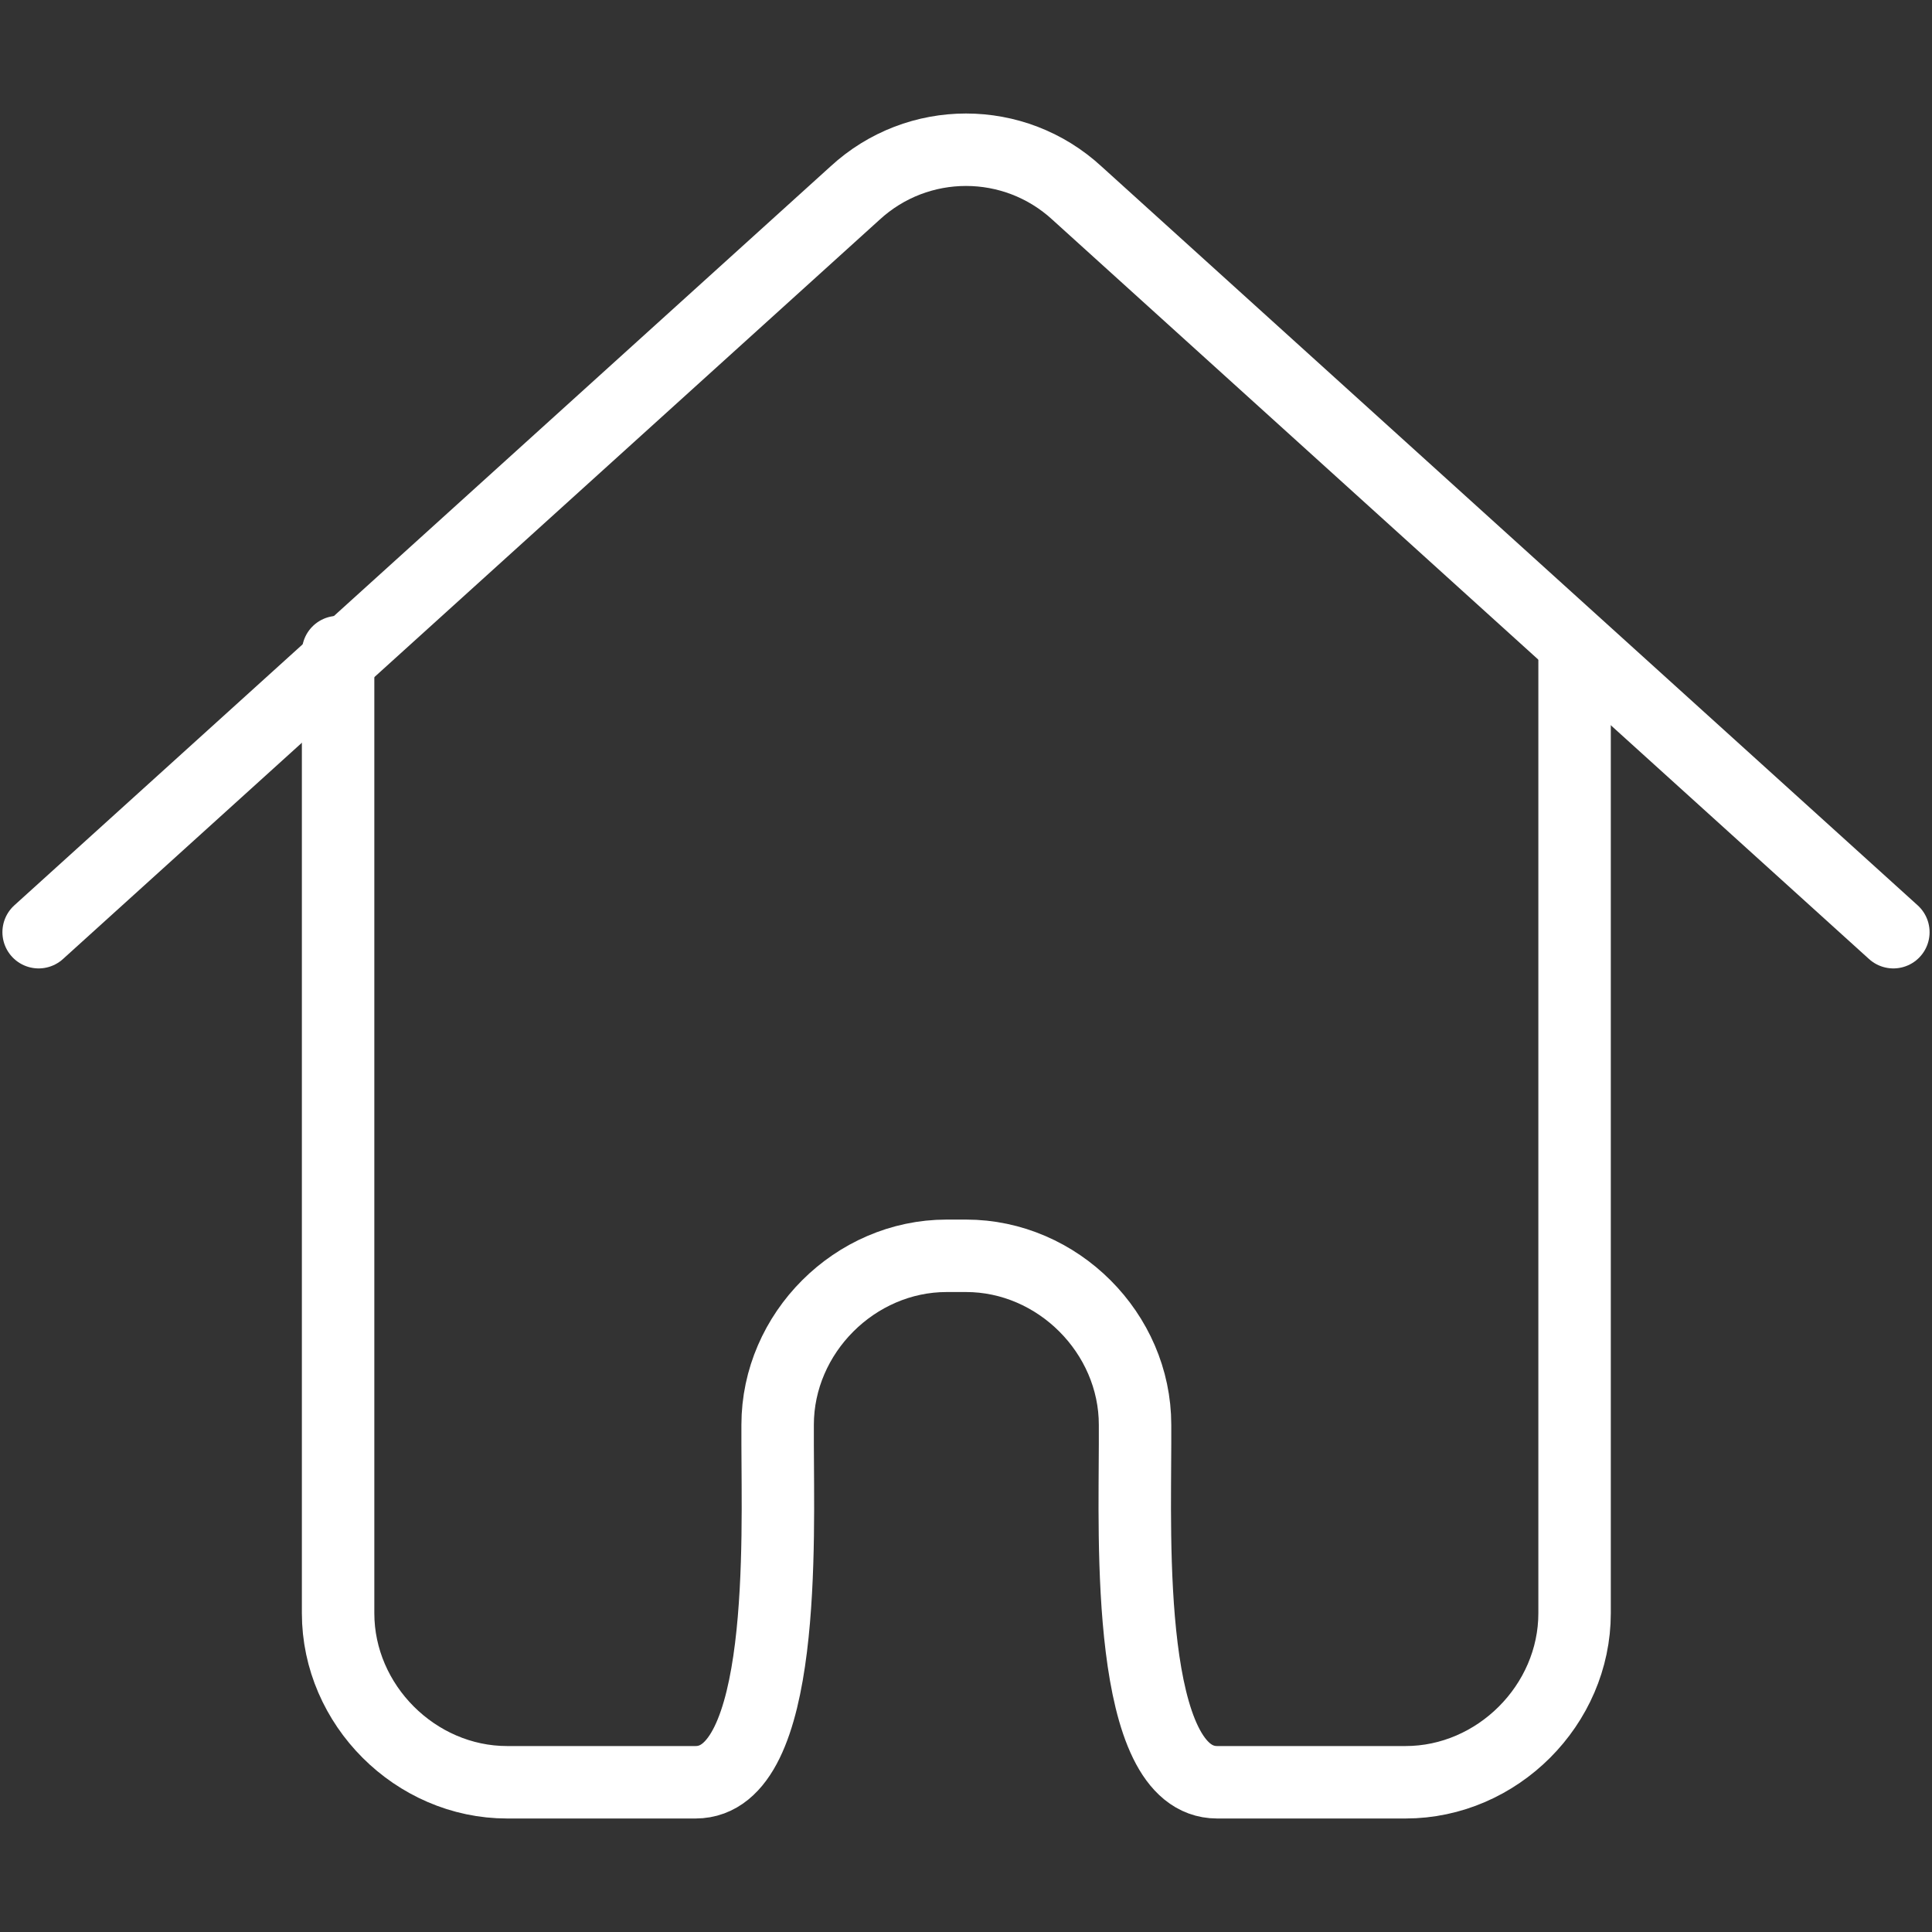 <?xml version="1.0" encoding="utf-8"?>
<!-- Generator: Adobe Illustrator 22.0.1, SVG Export Plug-In . SVG Version: 6.00 Build 0)  -->
<svg version="1.1" id="Layer_1" xmlns="http://www.w3.org/2000/svg" xmlns:xlink="http://www.w3.org/1999/xlink" x="0px" y="0px"
	 viewBox="0 0 40 40" style="enable-background:new 0 0 40 40;" xml:space="preserve">
<rect x="0" y="0" width="40" height="40" fill="#333333" stroke="none"/>
<style type="text/css">
	.st0{fill:none;stroke:#FFFFFF;stroke-width:1.5;stroke-linecap:round;stroke-linejoin:round;stroke-miterlimit:10;}
</style>
<g>
	<path class="st0" d="M0.8,19.3L17.7,4C19,2.8,21,2.8,22.3,4l16.9,15.3"/>
	<path class="st0" d="M7,13.5v19.9c0,1.9,1.6,3.5,3.5,3.5h3.9c1.9,0,1.7-5.1,1.7-7v-0.4c0-1.9,1.6-3.5,3.5-3.5h0.4
		c1.9,0,3.5,1.6,3.5,3.5v0.4c0,1.9-0.2,7,1.7,7h3.9c1.9,0,3.5-1.6,3.5-3.5V13.5"/>
</g>
</svg>
